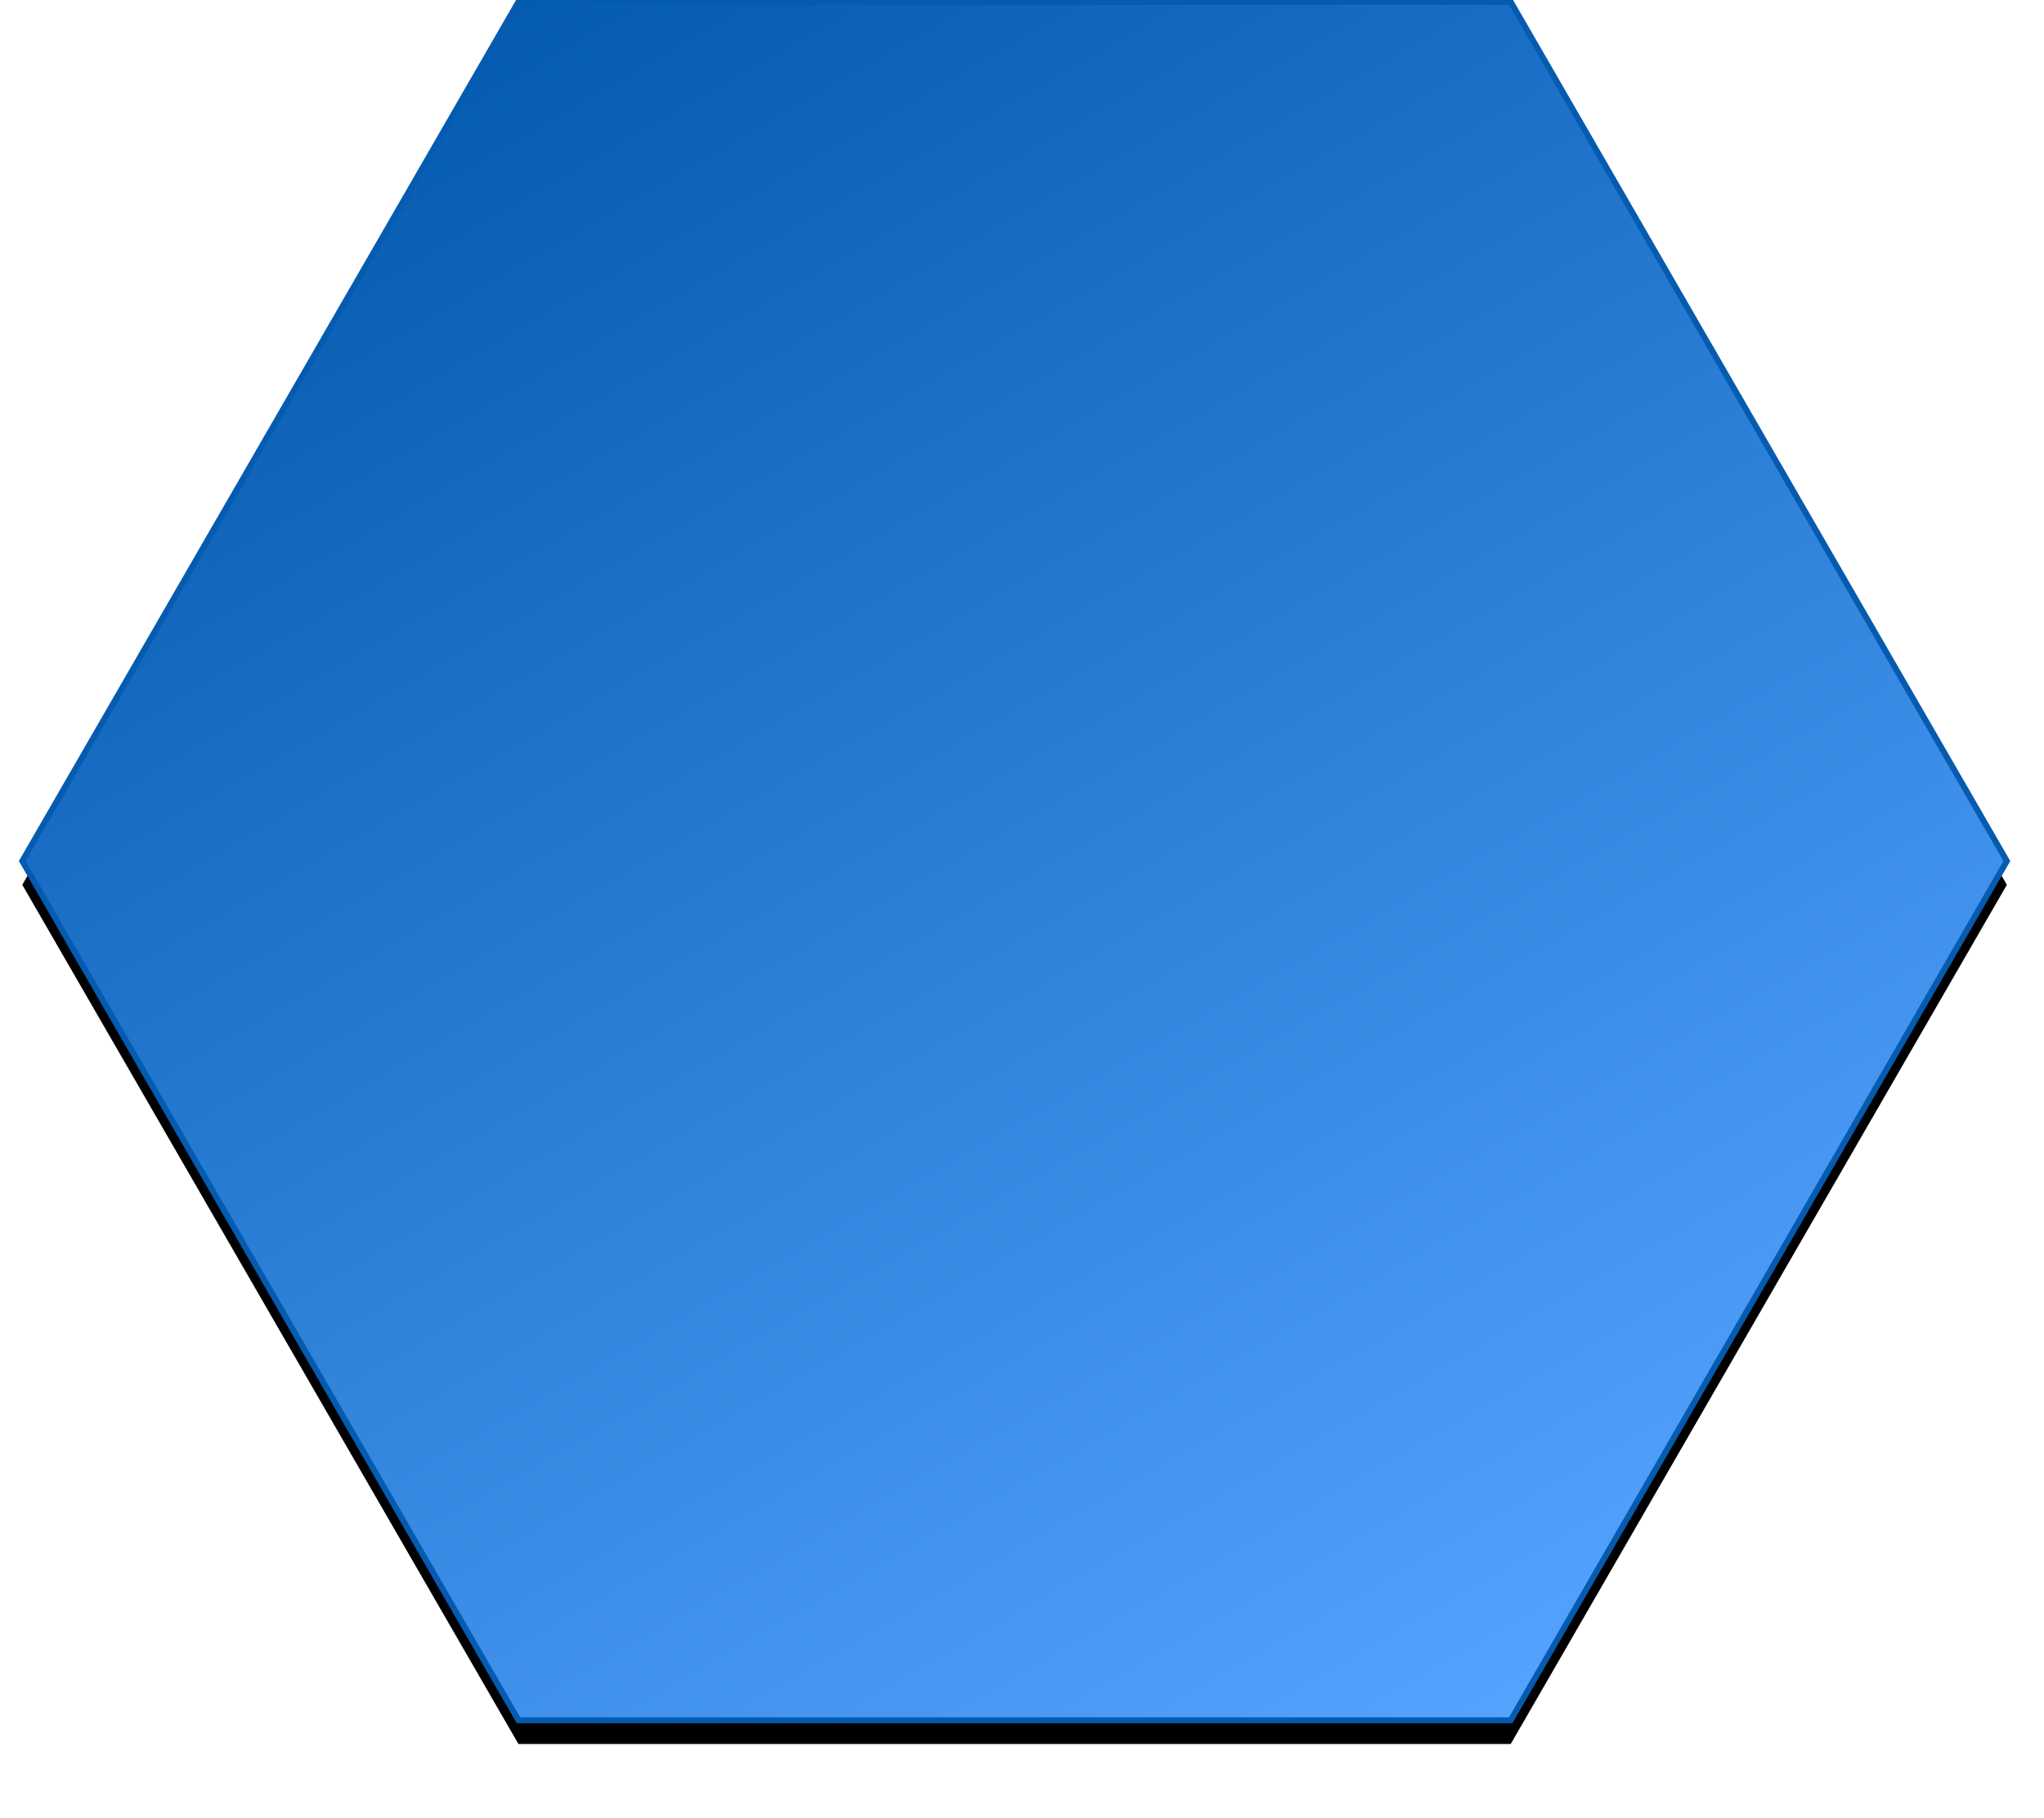 <?xml version="1.0" encoding="UTF-8"?> <svg xmlns="http://www.w3.org/2000/svg" width="172" height="153" viewBox="0 0 172 153" fill="none"><g filter="url(#filter0_d)"><path d="M43.625 0.156L1.875 72.469L43.625 144.783L127.125 144.783L168.875 72.47L127.125 0.157L43.625 0.156Z" fill="black"></path></g><path d="M43.625 0.156L1.875 72.469L43.625 144.783L127.125 144.783L168.875 72.47L127.125 0.157L43.625 0.156Z" fill="url(#paint0_linear)" stroke="#055BB0" stroke-width="0.5"></path><defs><filter id="filter0_d" x="-23" y="-38" width="216.75" height="224.939" color-interpolation-filters="sRGB"><feFlood flood-opacity="0" result="BackgroundImageFix"></feFlood><feColorMatrix in="SourceAlpha" type="matrix" values="0 0 0 0 0 0 0 0 0 0 0 0 0 0 0 0 0 0 127 0"></feColorMatrix><feOffset dy="2"></feOffset><feGaussianBlur stdDeviation="2"></feGaussianBlur><feColorMatrix type="matrix" values="0 0 0 0 0 0 0 0 0 0 0 0 0 0 0 0 0 0 0.5 0"></feColorMatrix><feBlend mode="normal" in2="BackgroundImageFix" result="effect1_dropShadow"></feBlend><feBlend mode="normal" in="SourceGraphic" in2="effect1_dropShadow" result="shape"></feBlend></filter><linearGradient id="paint0_linear" x1="44.653" y1="-0.437" x2="128.153" y2="144.189" gradientUnits="userSpaceOnUse"><stop stop-color="#055BB0"></stop><stop offset="1" stop-color="#54A3FF"></stop></linearGradient></defs></svg> 